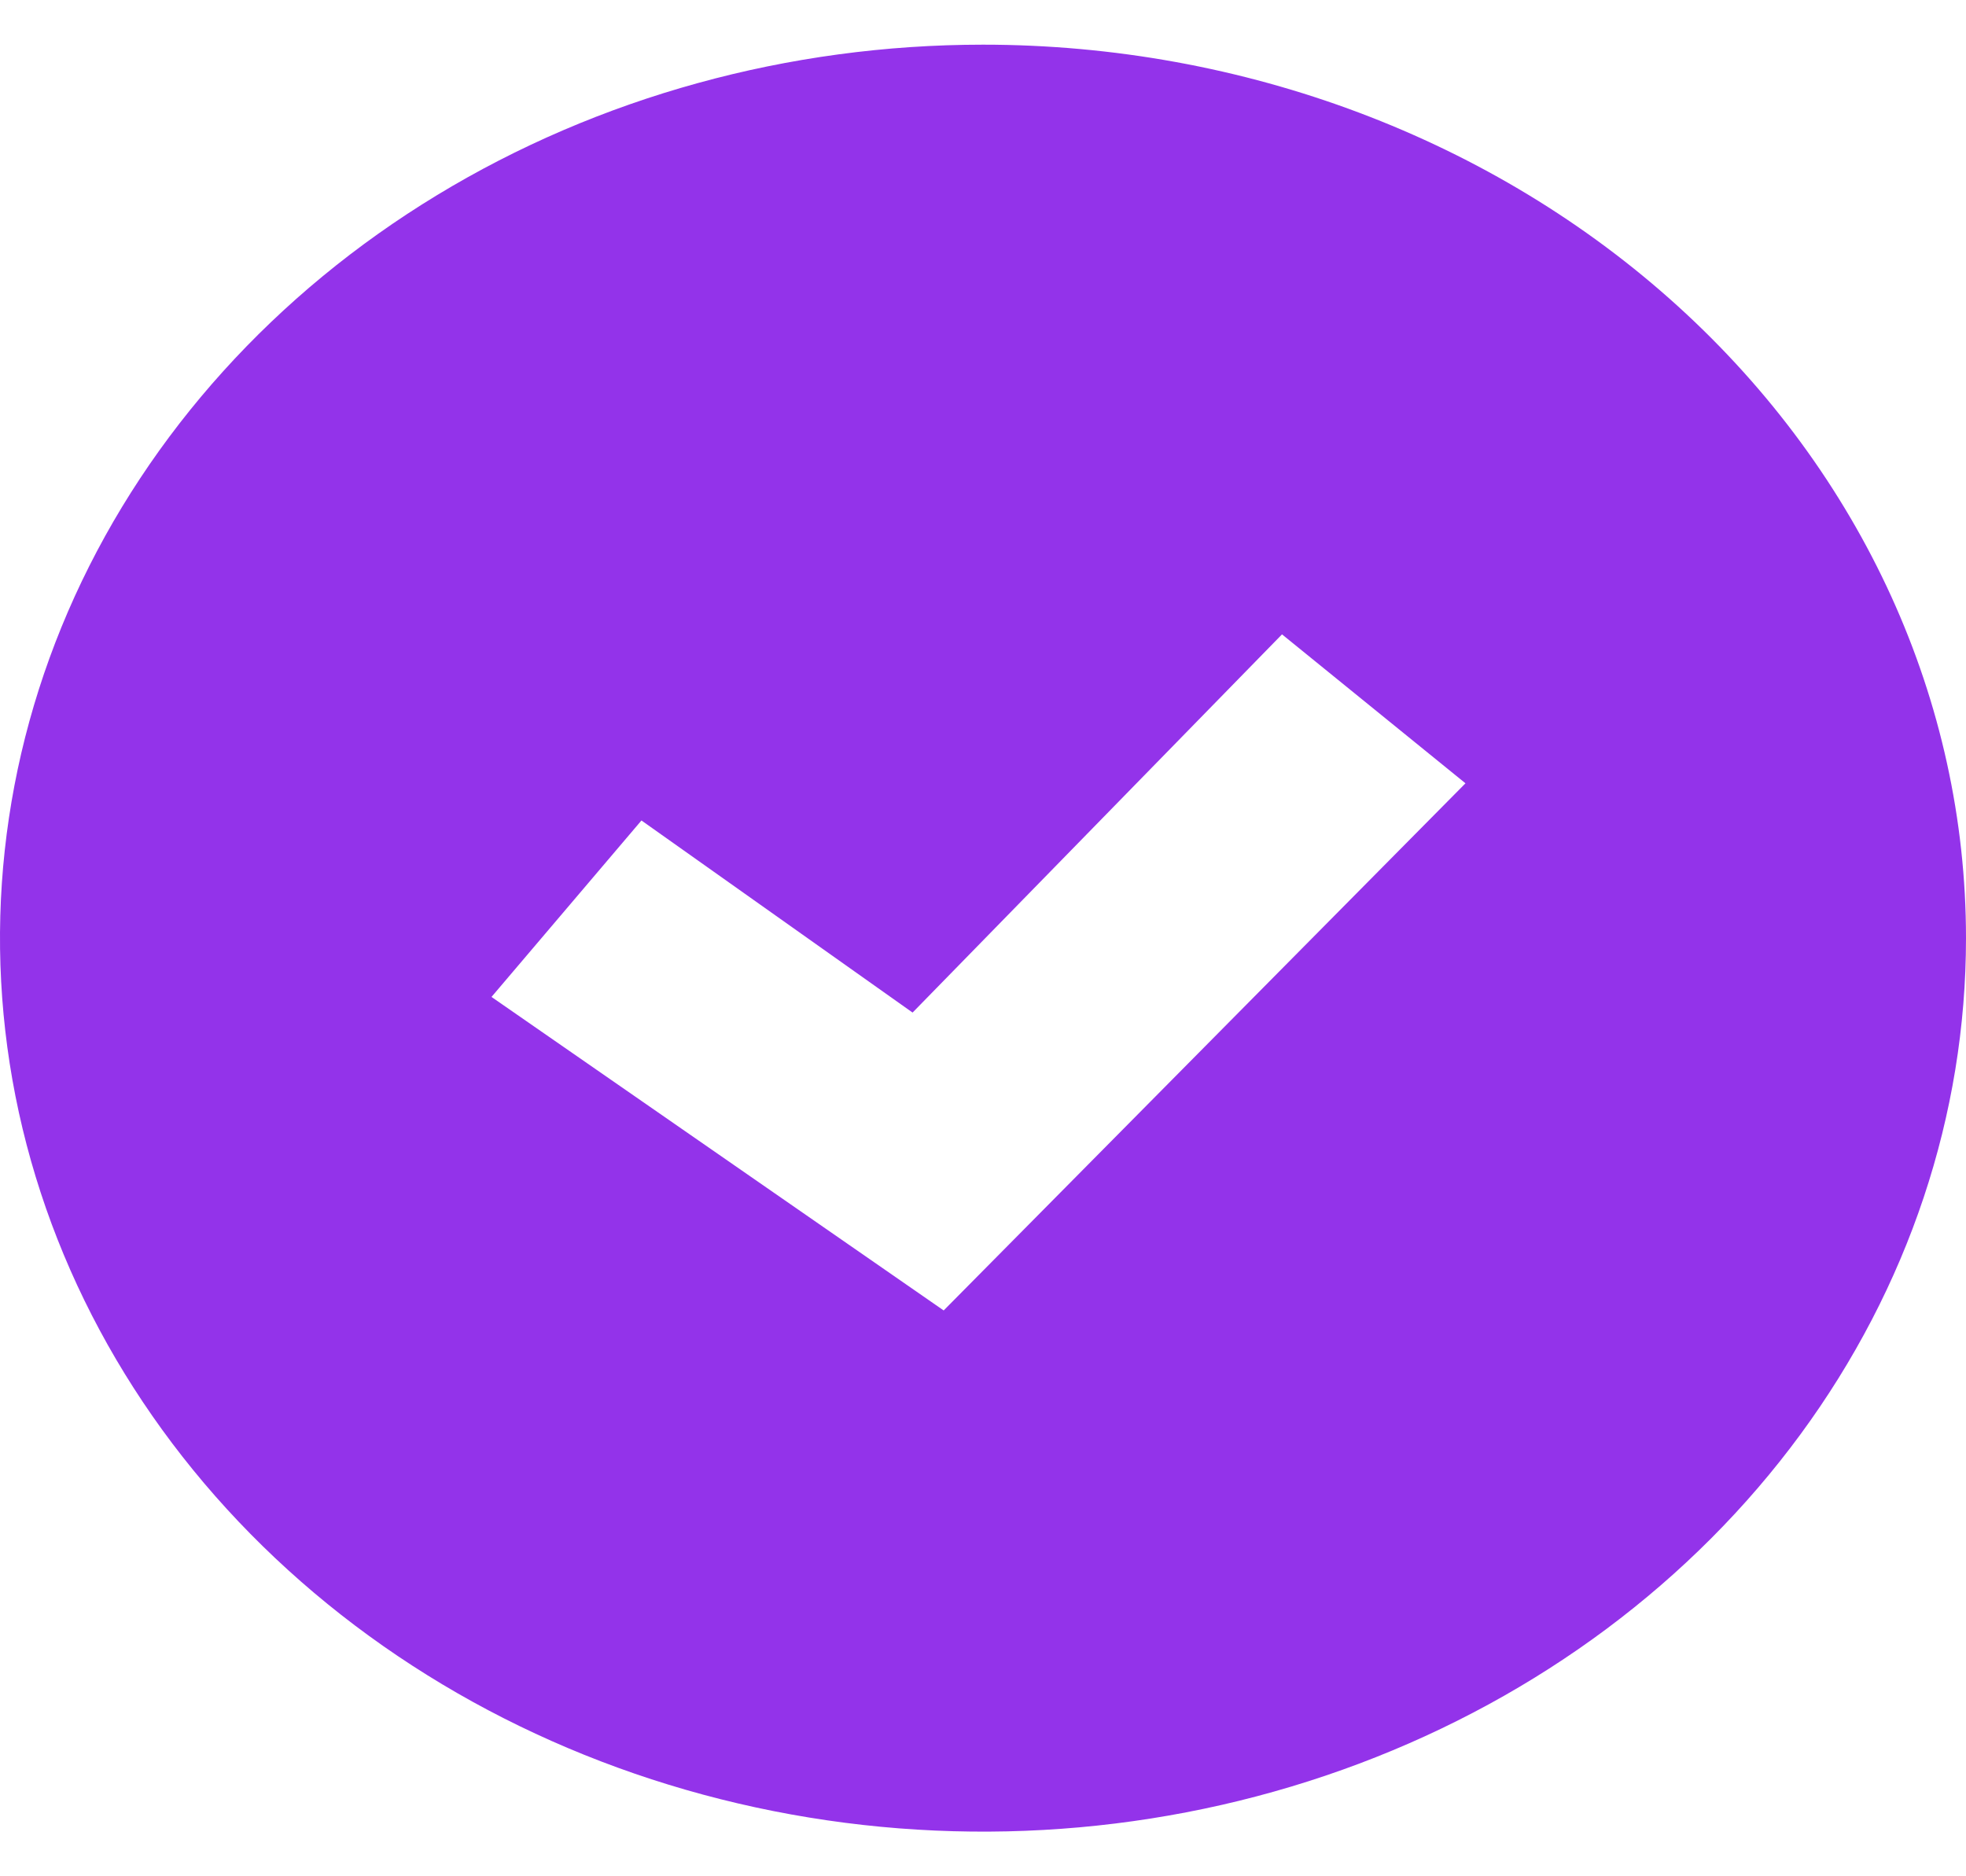 <svg width="22" height="21" viewBox="0 0 22 21" fill="none" xmlns="http://www.w3.org/2000/svg">
<path d="M11 0.5C8.824 0.5 6.698 1.086 4.889 2.185C3.08 3.284 1.67 4.846 0.837 6.673C0.005 8.5 -0.213 10.511 0.211 12.451C0.636 14.391 1.683 16.172 3.222 17.571C4.76 18.97 6.72 19.922 8.854 20.308C10.988 20.694 13.2 20.496 15.21 19.739C17.22 18.982 18.938 17.7 20.146 16.056C21.355 14.411 22 12.478 22 10.5C22 7.848 20.841 5.304 18.778 3.429C16.715 1.554 13.917 0.5 11 0.5ZM10.56 14.667L5.5 11.158L7.178 9.183L10.212 11.333L14.346 7.1L16.399 8.767L10.56 14.667Z" fill="#9333EA"/>
</svg>

